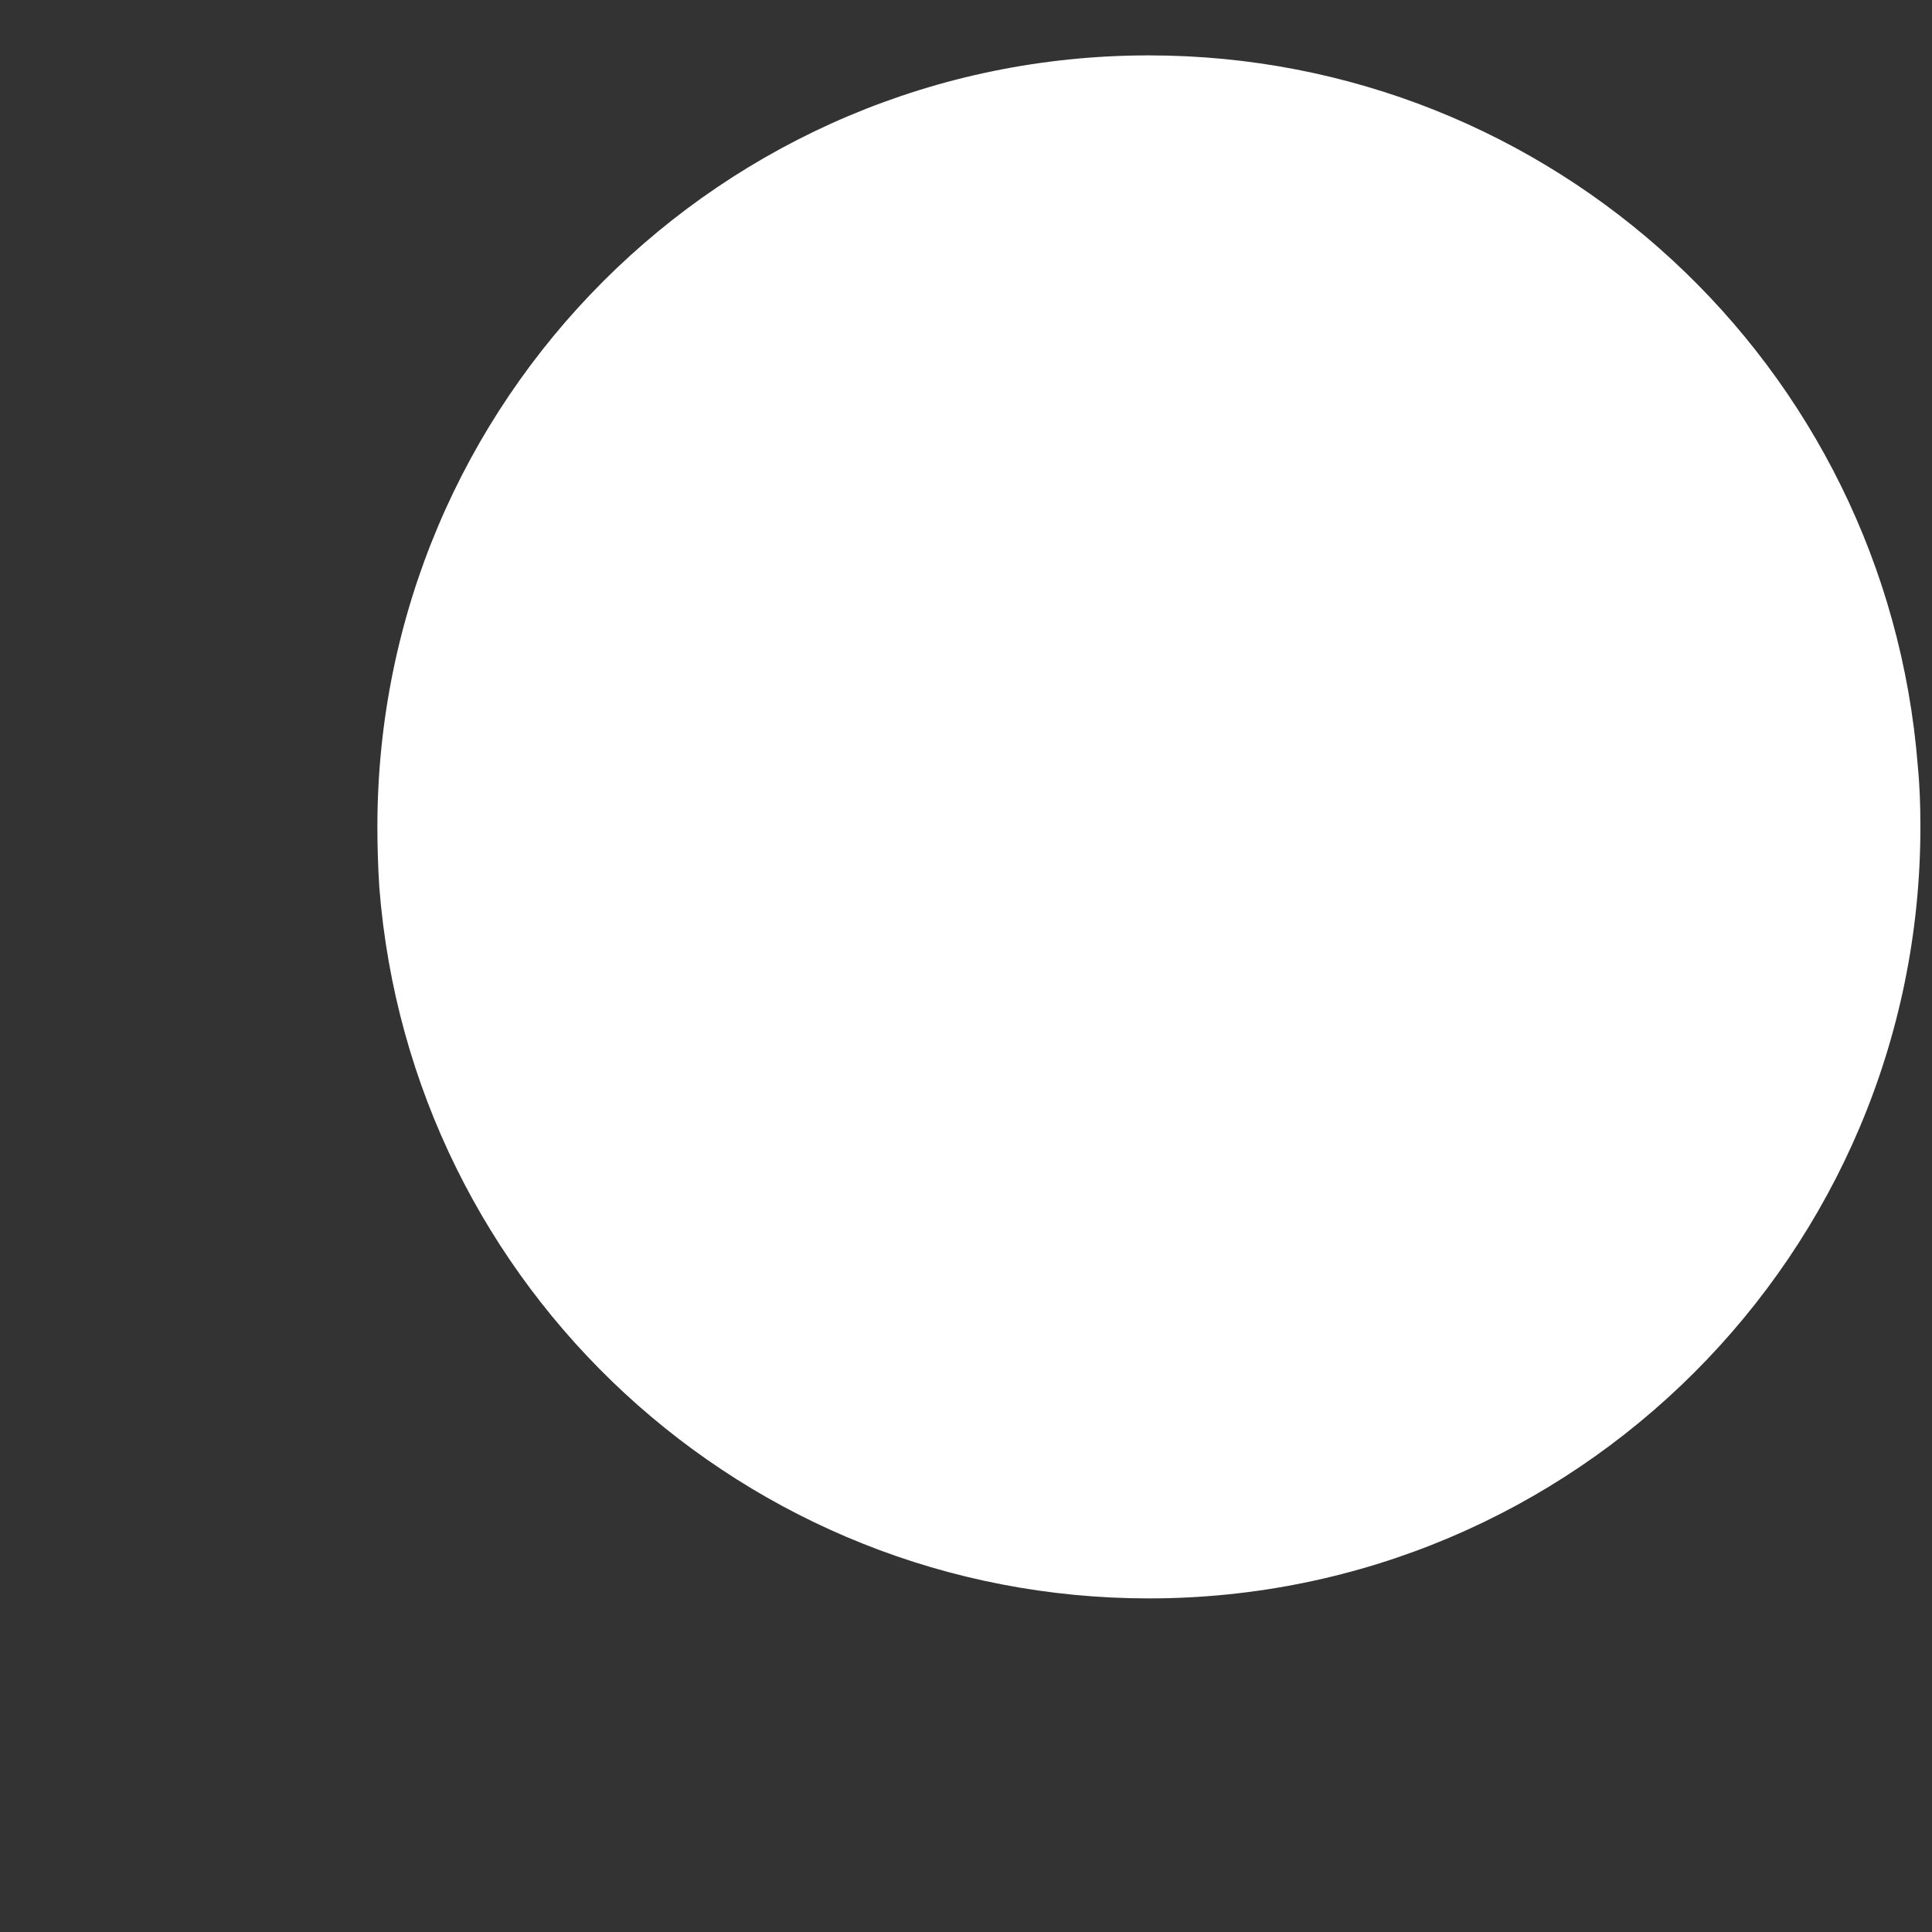 ﻿<?xml version="1.0" encoding="utf-8"?>
<svg version="1.1" xmlns:xlink="http://www.w3.org/1999/xlink" width="3px" height="3px" xmlns="http://www.w3.org/2000/svg">
  <rect width="100%" height="100%" fill="#333333" stroke="none"/>
  <g transform="matrix(1 0 0 1 -25 -21 )">
    <path d="M 0.586 1.284  C 0.586 1.315  0.587 1.346  0.589 1.378  C 0.638 2.001  1.158 2.482  1.784 2.482  C 2.445 2.482  2.982 1.946  2.982 1.284  C 2.982 1.252  2.981 1.221  2.978 1.19  C 2.929 0.566  2.409 0.086  1.784 0.086  C 1.122 0.086  0.586 0.622  0.586 1.284  Z " fill-rule="nonzero" fill="#ffffff" stroke="none" transform="matrix(1 0 0 1 25 21 )" />
  </g>
</svg>
